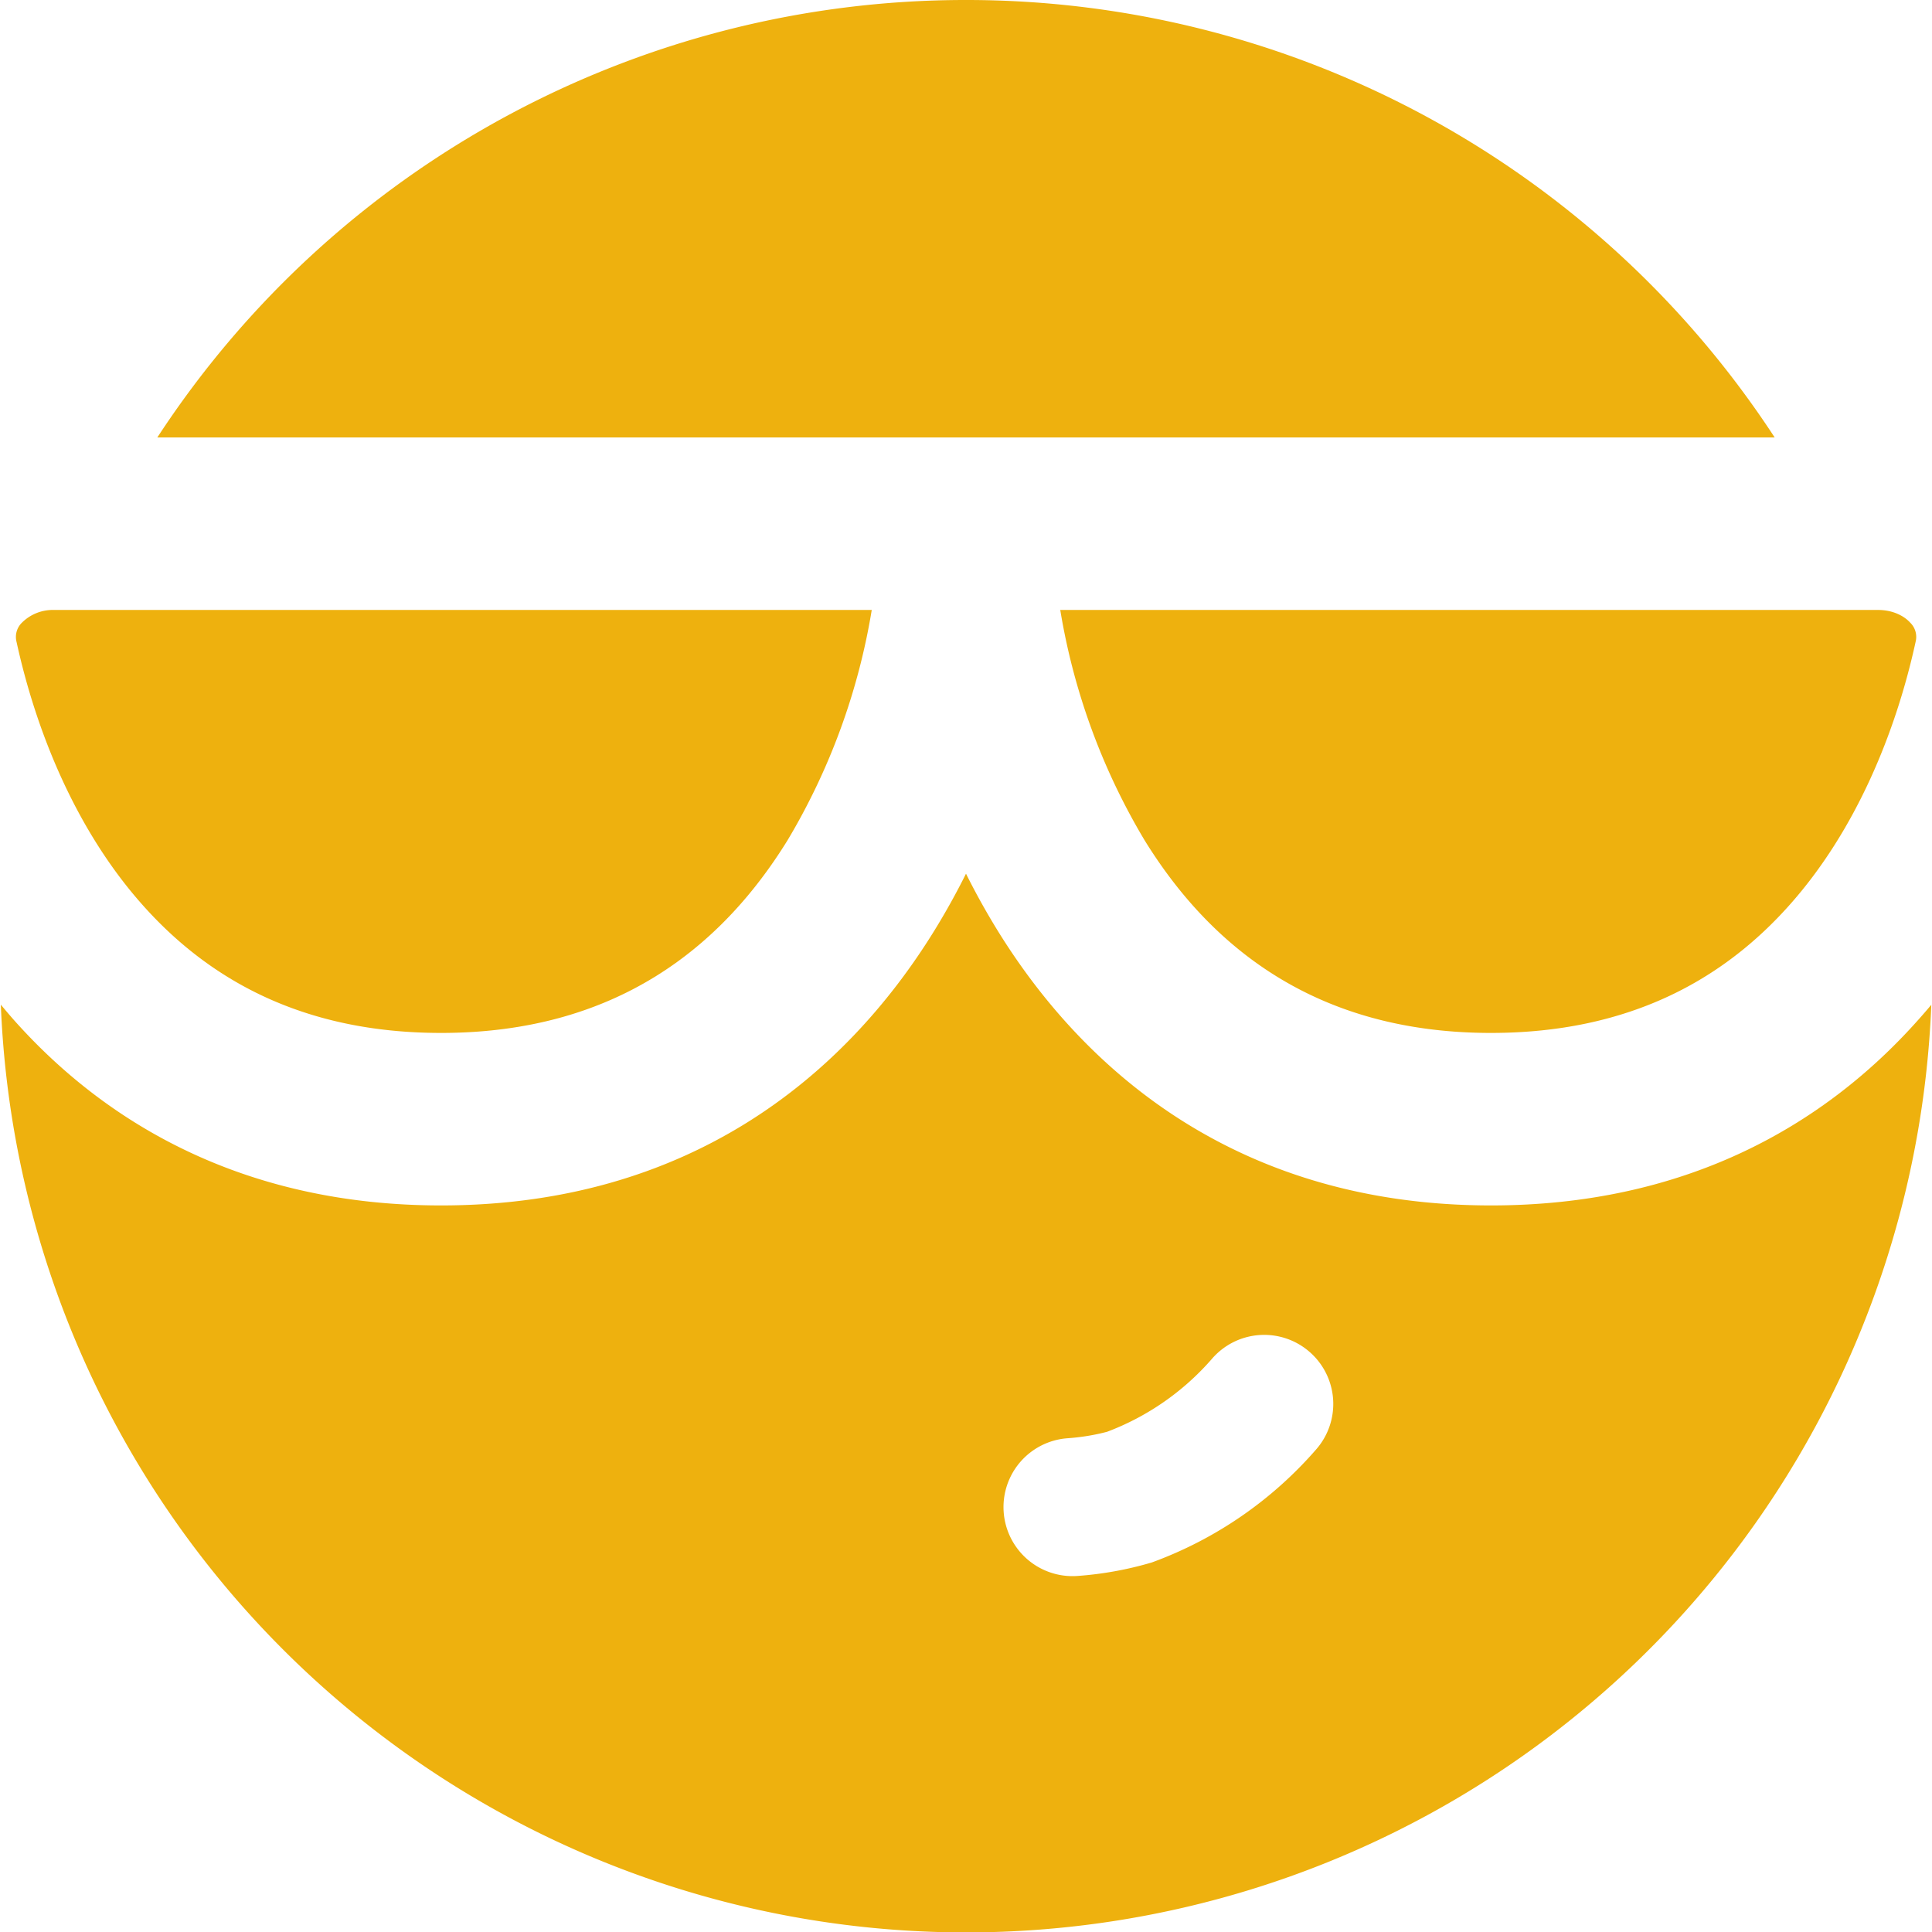 <svg xmlns="http://www.w3.org/2000/svg" width="1em" height="1em" viewBox="0 0 14 14">
	<path fill="#EEB10E" fill-rule="evenodd" d="M7 3.17H1.14A6.994 6.994 0 0 1 7 0a6.994 6.994 0 0 1 5.86 3.17zm0 3.161a5.23 5.23 0 0 1-.229.412C6.11 7.815 4.975 8.735 3.196 8.735c-1.388 0-2.398-.562-3.092-1.34a4.374 4.374 0 0 1-.098-.115a7 7 0 0 0 13.989.001a4.642 4.642 0 0 1-.098.113c-.694.779-1.704 1.341-3.092 1.341c-1.78 0-2.914-.92-3.576-1.992A5.232 5.232 0 0 1 7 6.331m2.487 3.463a.5.5 0 0 0-.706.054a1.893 1.893 0 0 1-.758.527c-.094.025-.19.04-.286.047a.5.5 0 0 0 .07.998a2.54 2.54 0 0 0 .54-.098A2.89 2.89 0 0 0 9.54 10.5a.5.5 0 0 0-.053-.706M.159 4.512a.144.144 0 0 0-.039.14c.14.641.427 1.362.917 1.91c.473.53 1.15.923 2.159.923c1.265 0 2.032-.62 2.512-1.398a4.756 4.756 0 0 0 .609-1.667H.391a.317.317 0 0 0-.232.092m8.134 1.575a4.756 4.756 0 0 1-.61-1.667h5.926c.108 0 .19.044.233.092a.144.144 0 0 1 .039.14c-.14.641-.427 1.362-.917 1.91c-.473.53-1.151.923-2.16.923c-1.264 0-2.031-.62-2.511-1.398" clip-rule="evenodd" />
</svg>
